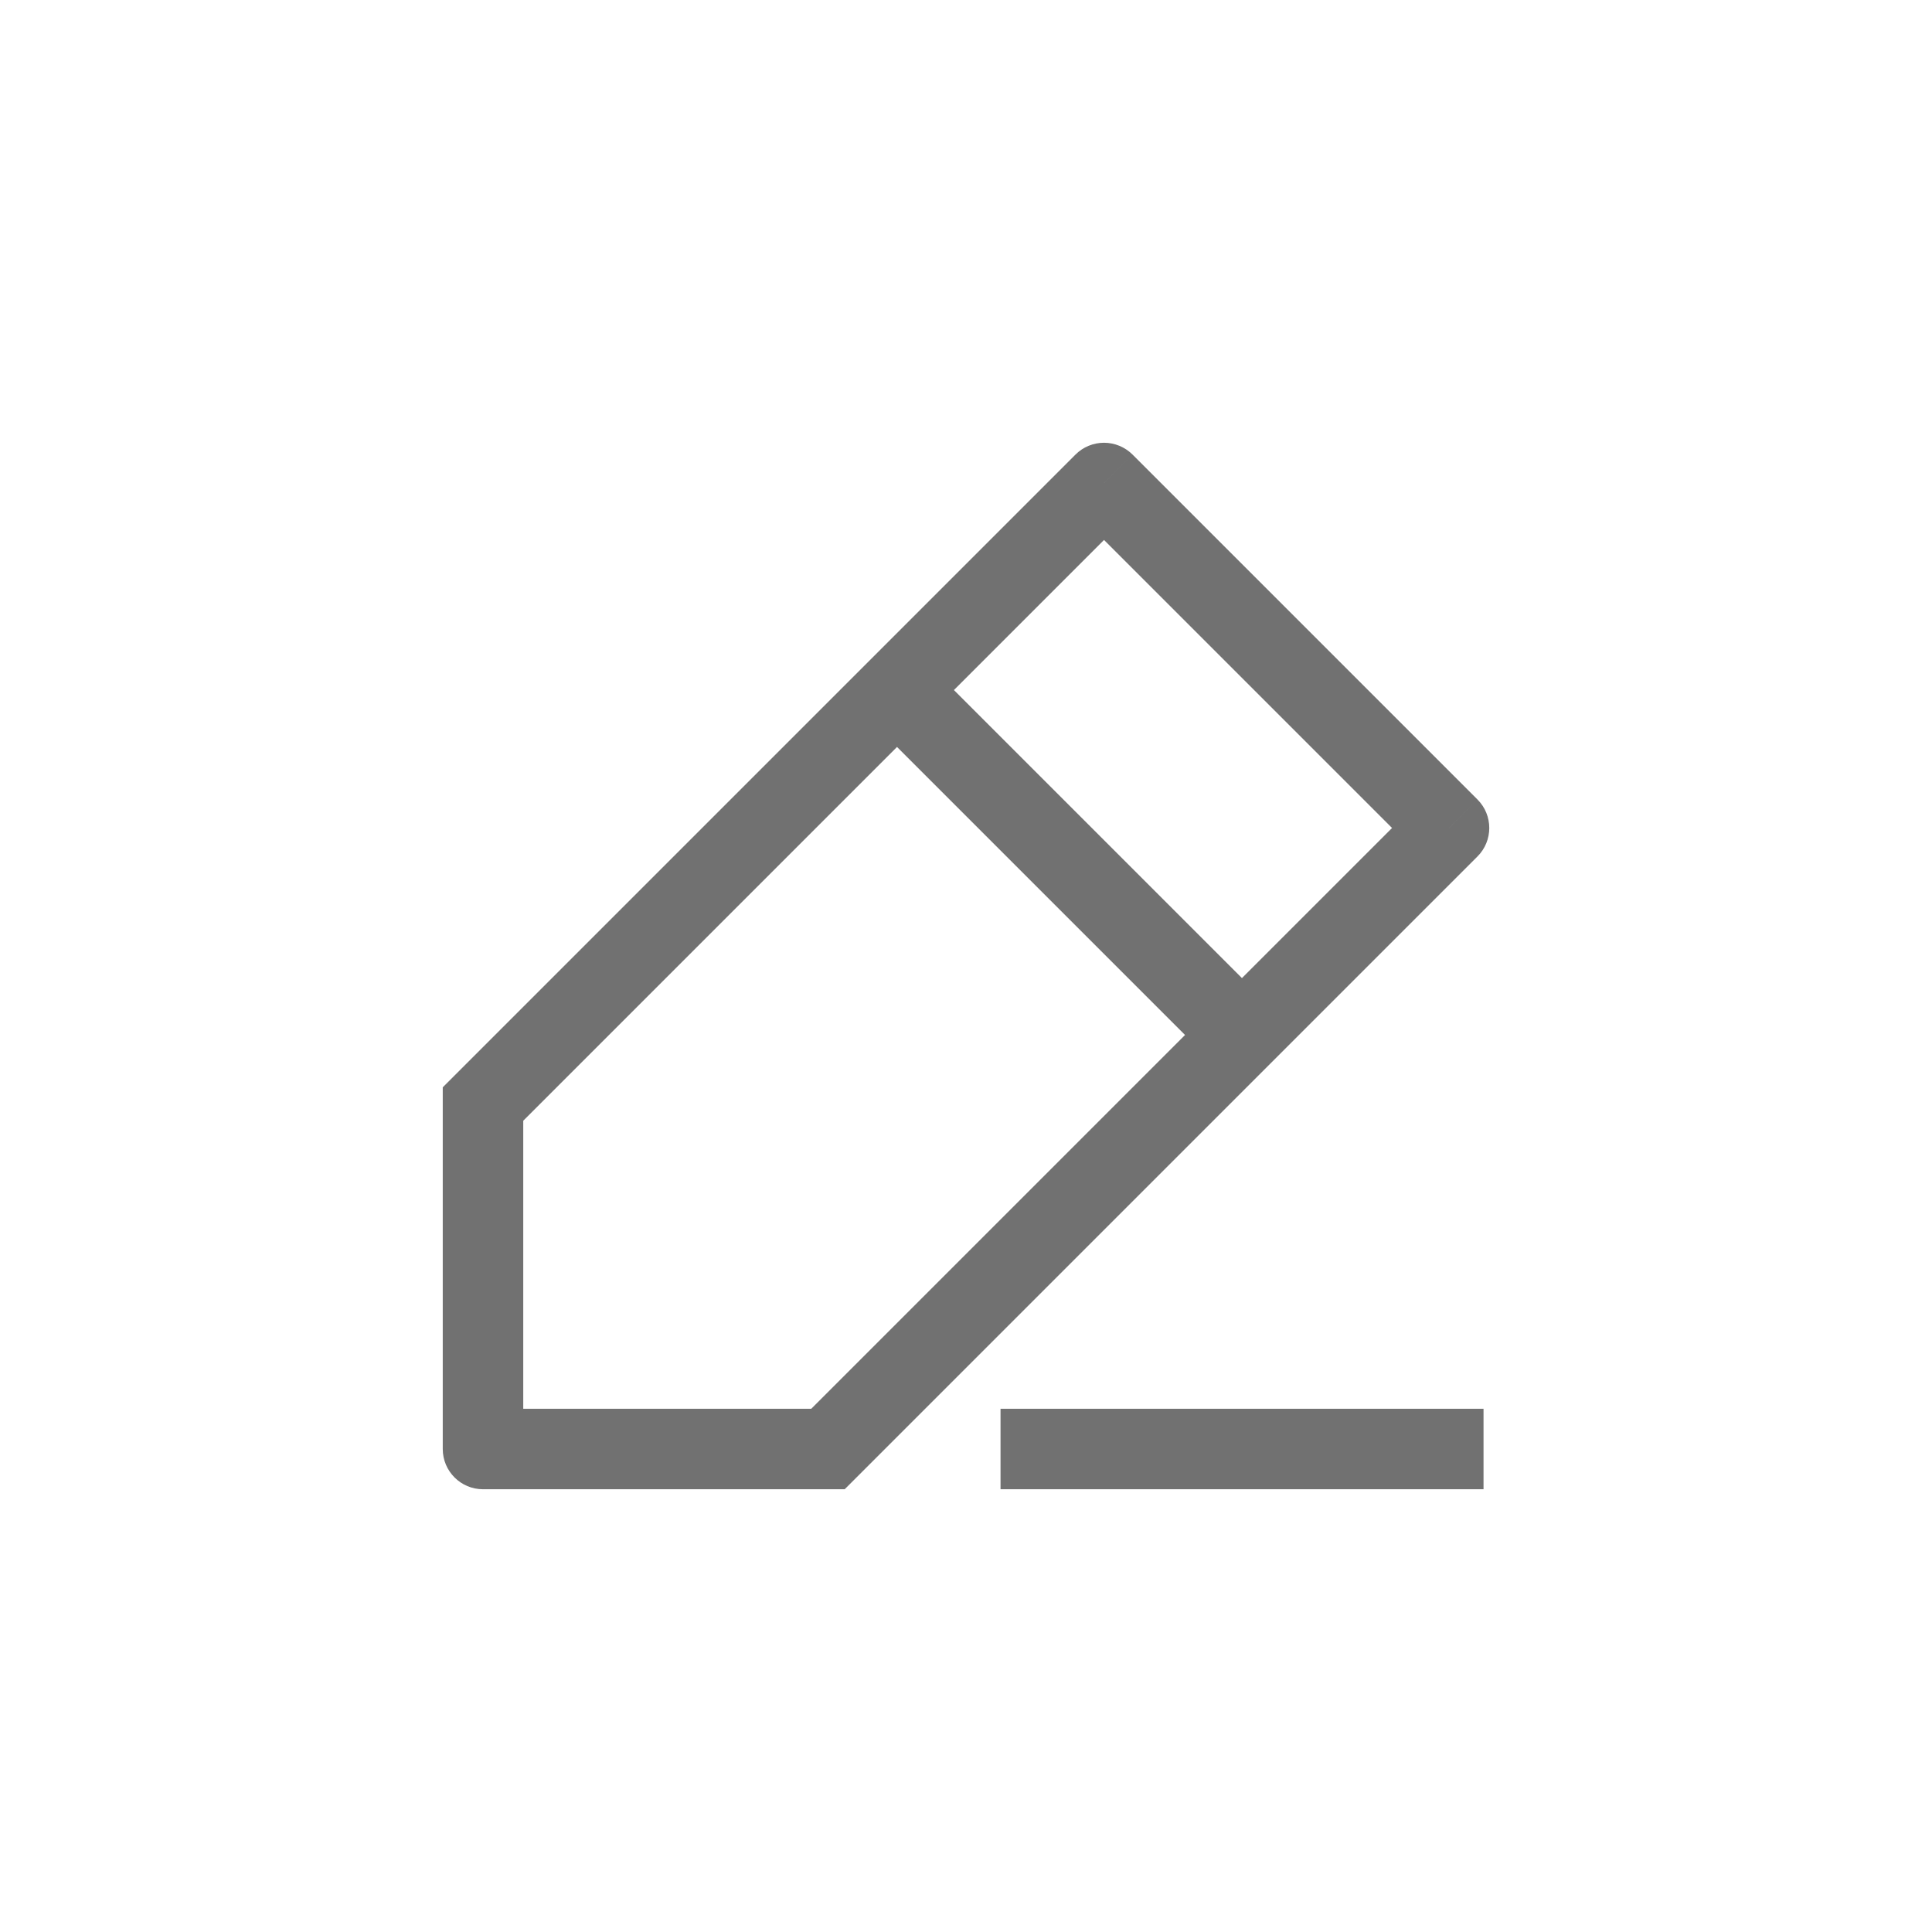 <svg width="24" height="24" viewBox="0 0 24 24" fill="none" xmlns="http://www.w3.org/2000/svg">
<path d="M6 13.714L5.646 13.361L5.5 13.507V13.714H6ZM13.714 6L14.068 5.646C13.974 5.553 13.847 5.5 13.714 5.5C13.582 5.5 13.454 5.553 13.361 5.646L13.714 6ZM18 10.286L18.354 10.639C18.549 10.444 18.549 10.127 18.354 9.932L18 10.286ZM10.286 18V18.5H10.493L10.639 18.354L10.286 18ZM6 18H5.5C5.5 18.276 5.724 18.5 6 18.5V18ZM6.354 14.068L14.068 6.354L13.361 5.646L5.646 13.361L6.354 14.068ZM13.361 6.354L17.646 10.639L18.354 9.932L14.068 5.646L13.361 6.354ZM17.646 9.932L9.932 17.646L10.639 18.354L18.354 10.639L17.646 9.932ZM10.286 17.5H6V18.5H10.286V17.5ZM6.5 18V13.714H5.5V18H6.5ZM10.789 8.925L15.075 13.211L15.782 12.504L11.496 8.218L10.789 8.925ZM12.429 18.5H18.429V17.5H12.429V18.5Z" fill="#717171"/>
</svg>
